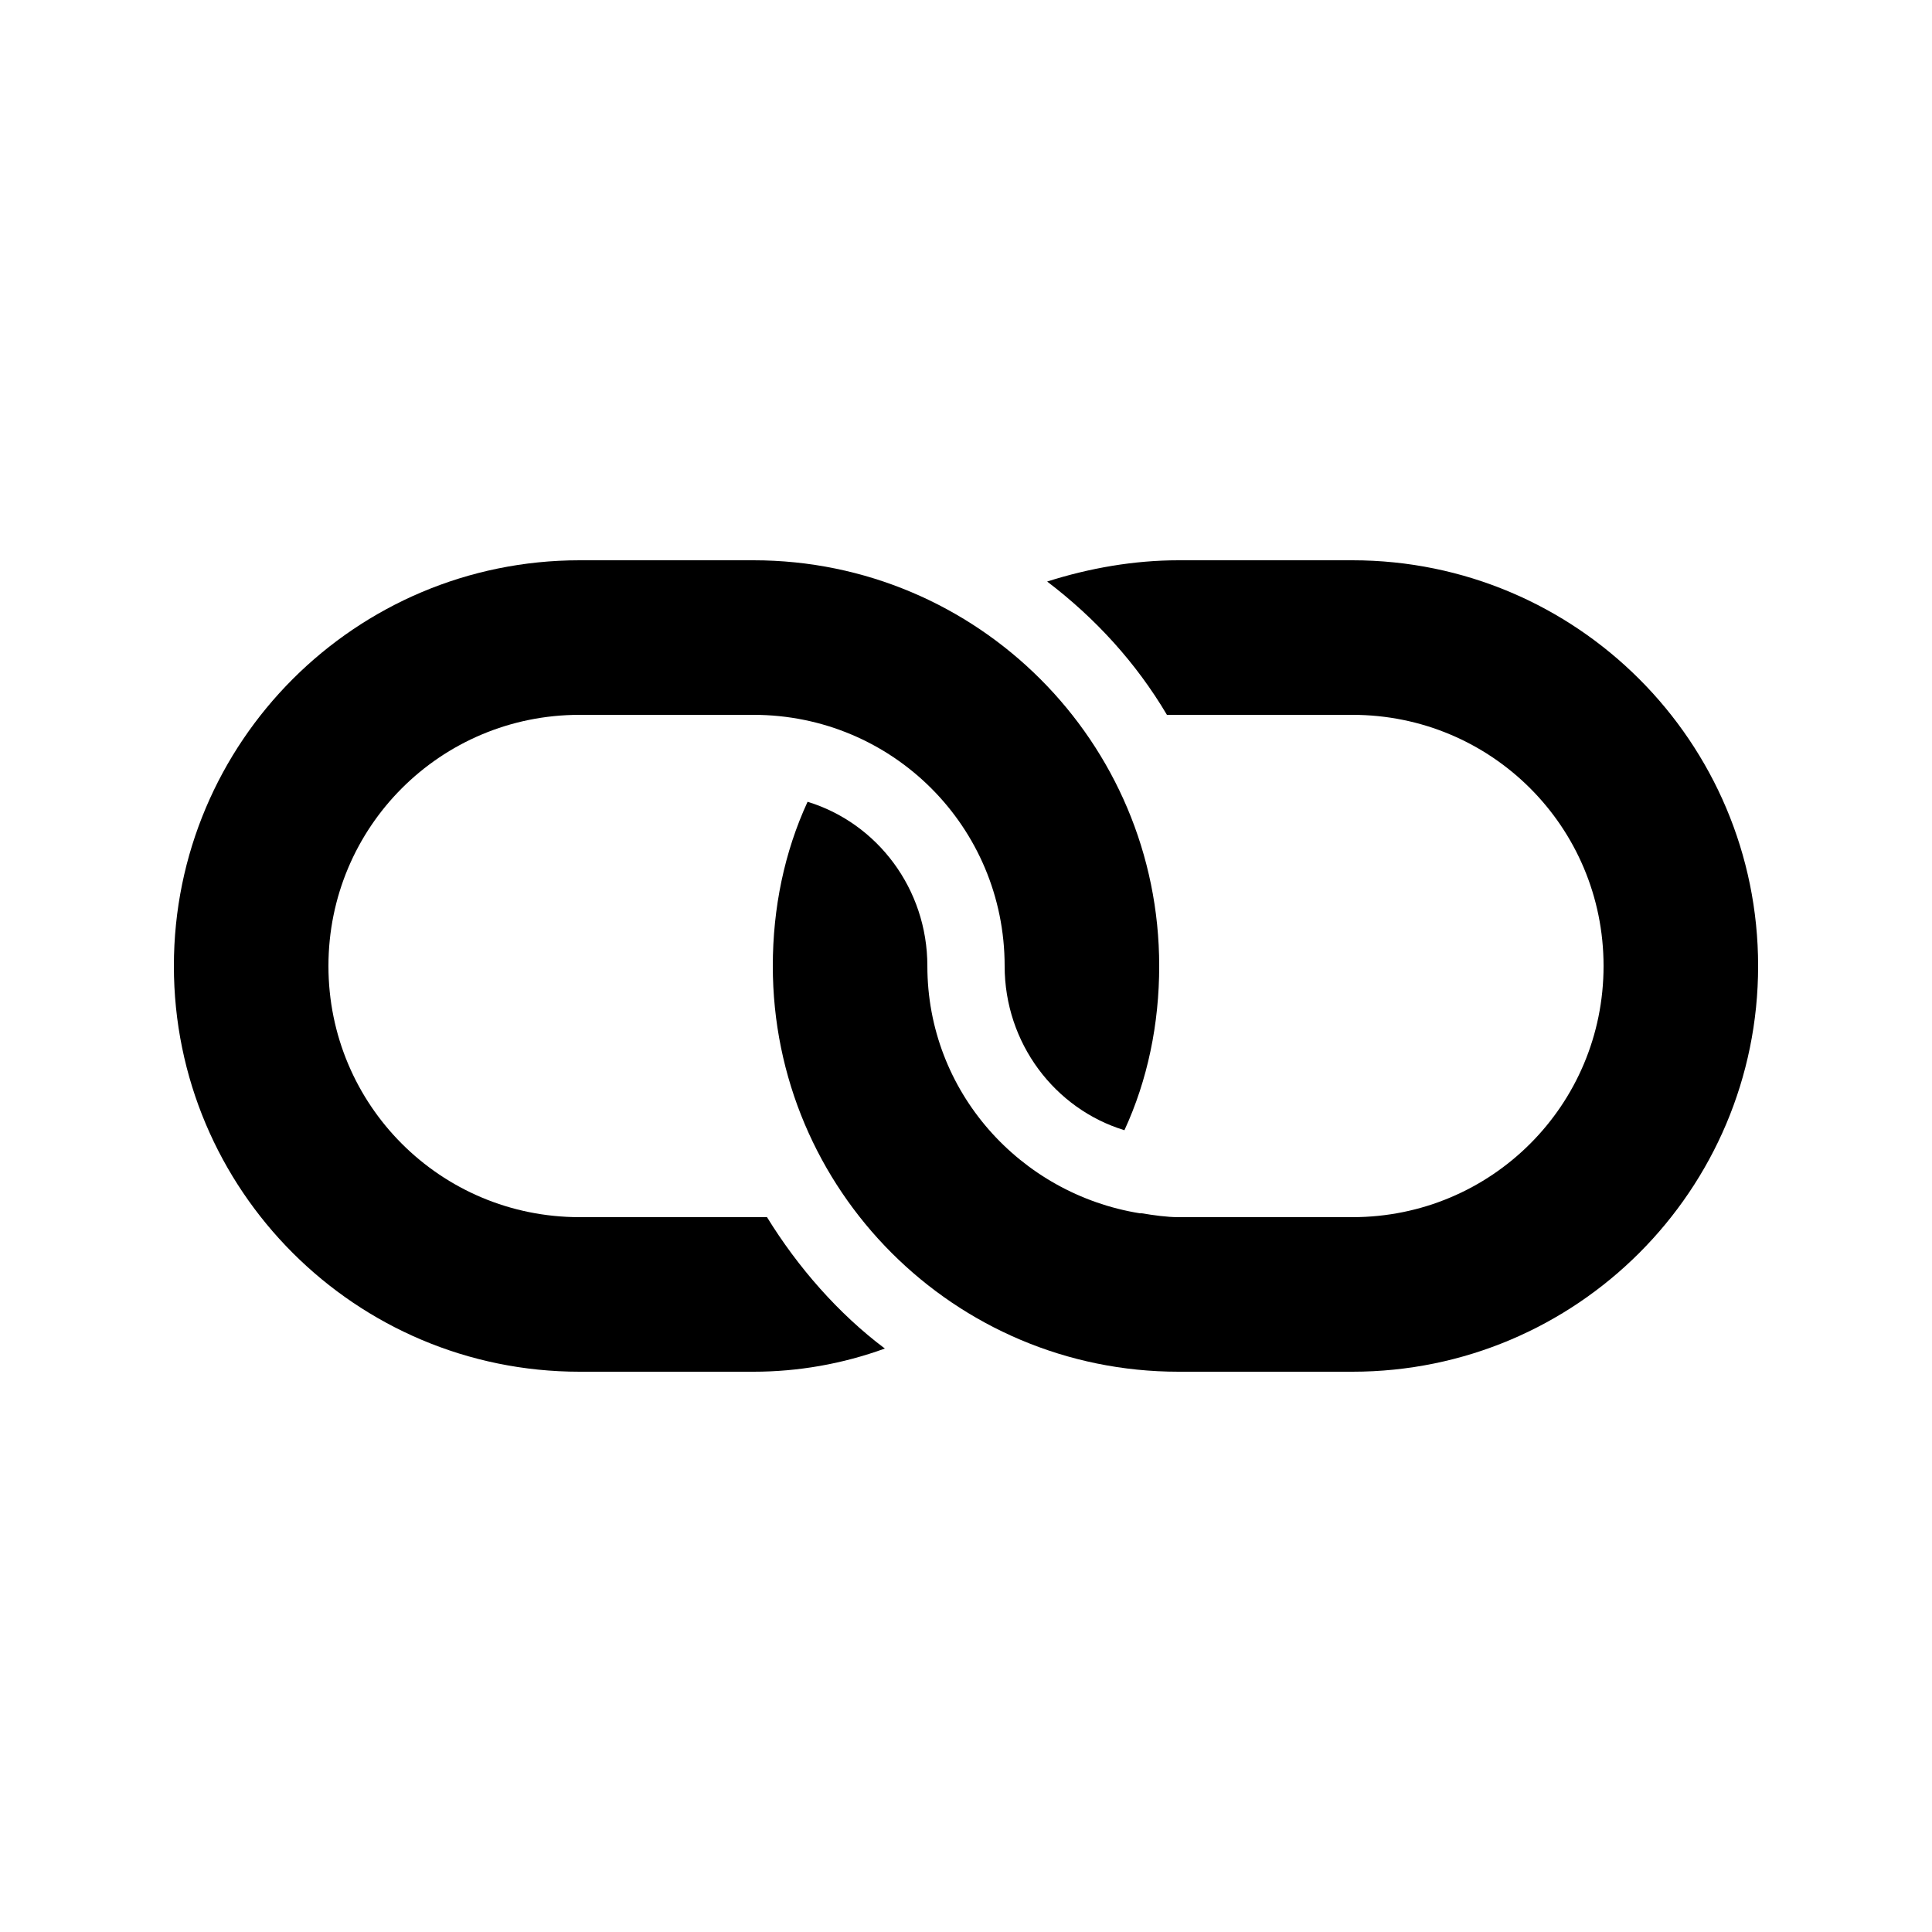 <?xml version="1.0" encoding="utf-8"?>
<!-- Generator: Adobe Illustrator 21.0.2, SVG Export Plug-In . SVG Version: 6.00 Build 0)  -->
<svg version="1.1" id="Layer_1" xmlns="http://www.w3.org/2000/svg" xmlns:xlink="http://www.w3.org/1999/xlink" x="0px" y="0px"
	 viewBox="0 0 100 100" style="enable-background:new 0 0 100 100;" xml:space="preserve">
<g>
	<path d="M70,29h-9c-2.3,0-4.6,0.4-6.8,1.1c2.5,1.9,4.6,4.2,6.2,6.9c0.2,0,0.4,0,0.6,0h9c7.2,0,13,5.8,13,13c0,7.2-5.8,13-13,13h-9
		c-0.6,0-1.3-0.1-1.9-0.2c0,0-0.1,0-0.1,0c-6.2-1-11-6.3-11-12.8c0-4-2.6-7.4-6.2-8.5C40.6,44.1,40,47,40,50c0,11.6,9.4,21,21,21h9
		c11.6,0,21-9.4,21-21C91,38.4,81.6,29,70,29z"/>
	<path d="M39.7,63H30c-7.2,0-13-5.8-13-13c0-7.2,5.8-13,13-13h9c7.2,0,13,5.8,13,13c0,4,2.6,7.4,6.2,8.5C59.4,55.9,60,53,60,50
		c0-11.6-9.4-21-21-21h-9C18.4,29,9,38.4,9,50c0,11.6,9.4,21,21,21h9c2.3,0,4.6-0.4,6.8-1.2C43.4,68,41.3,65.6,39.7,63z"/>
</g>
</svg>
